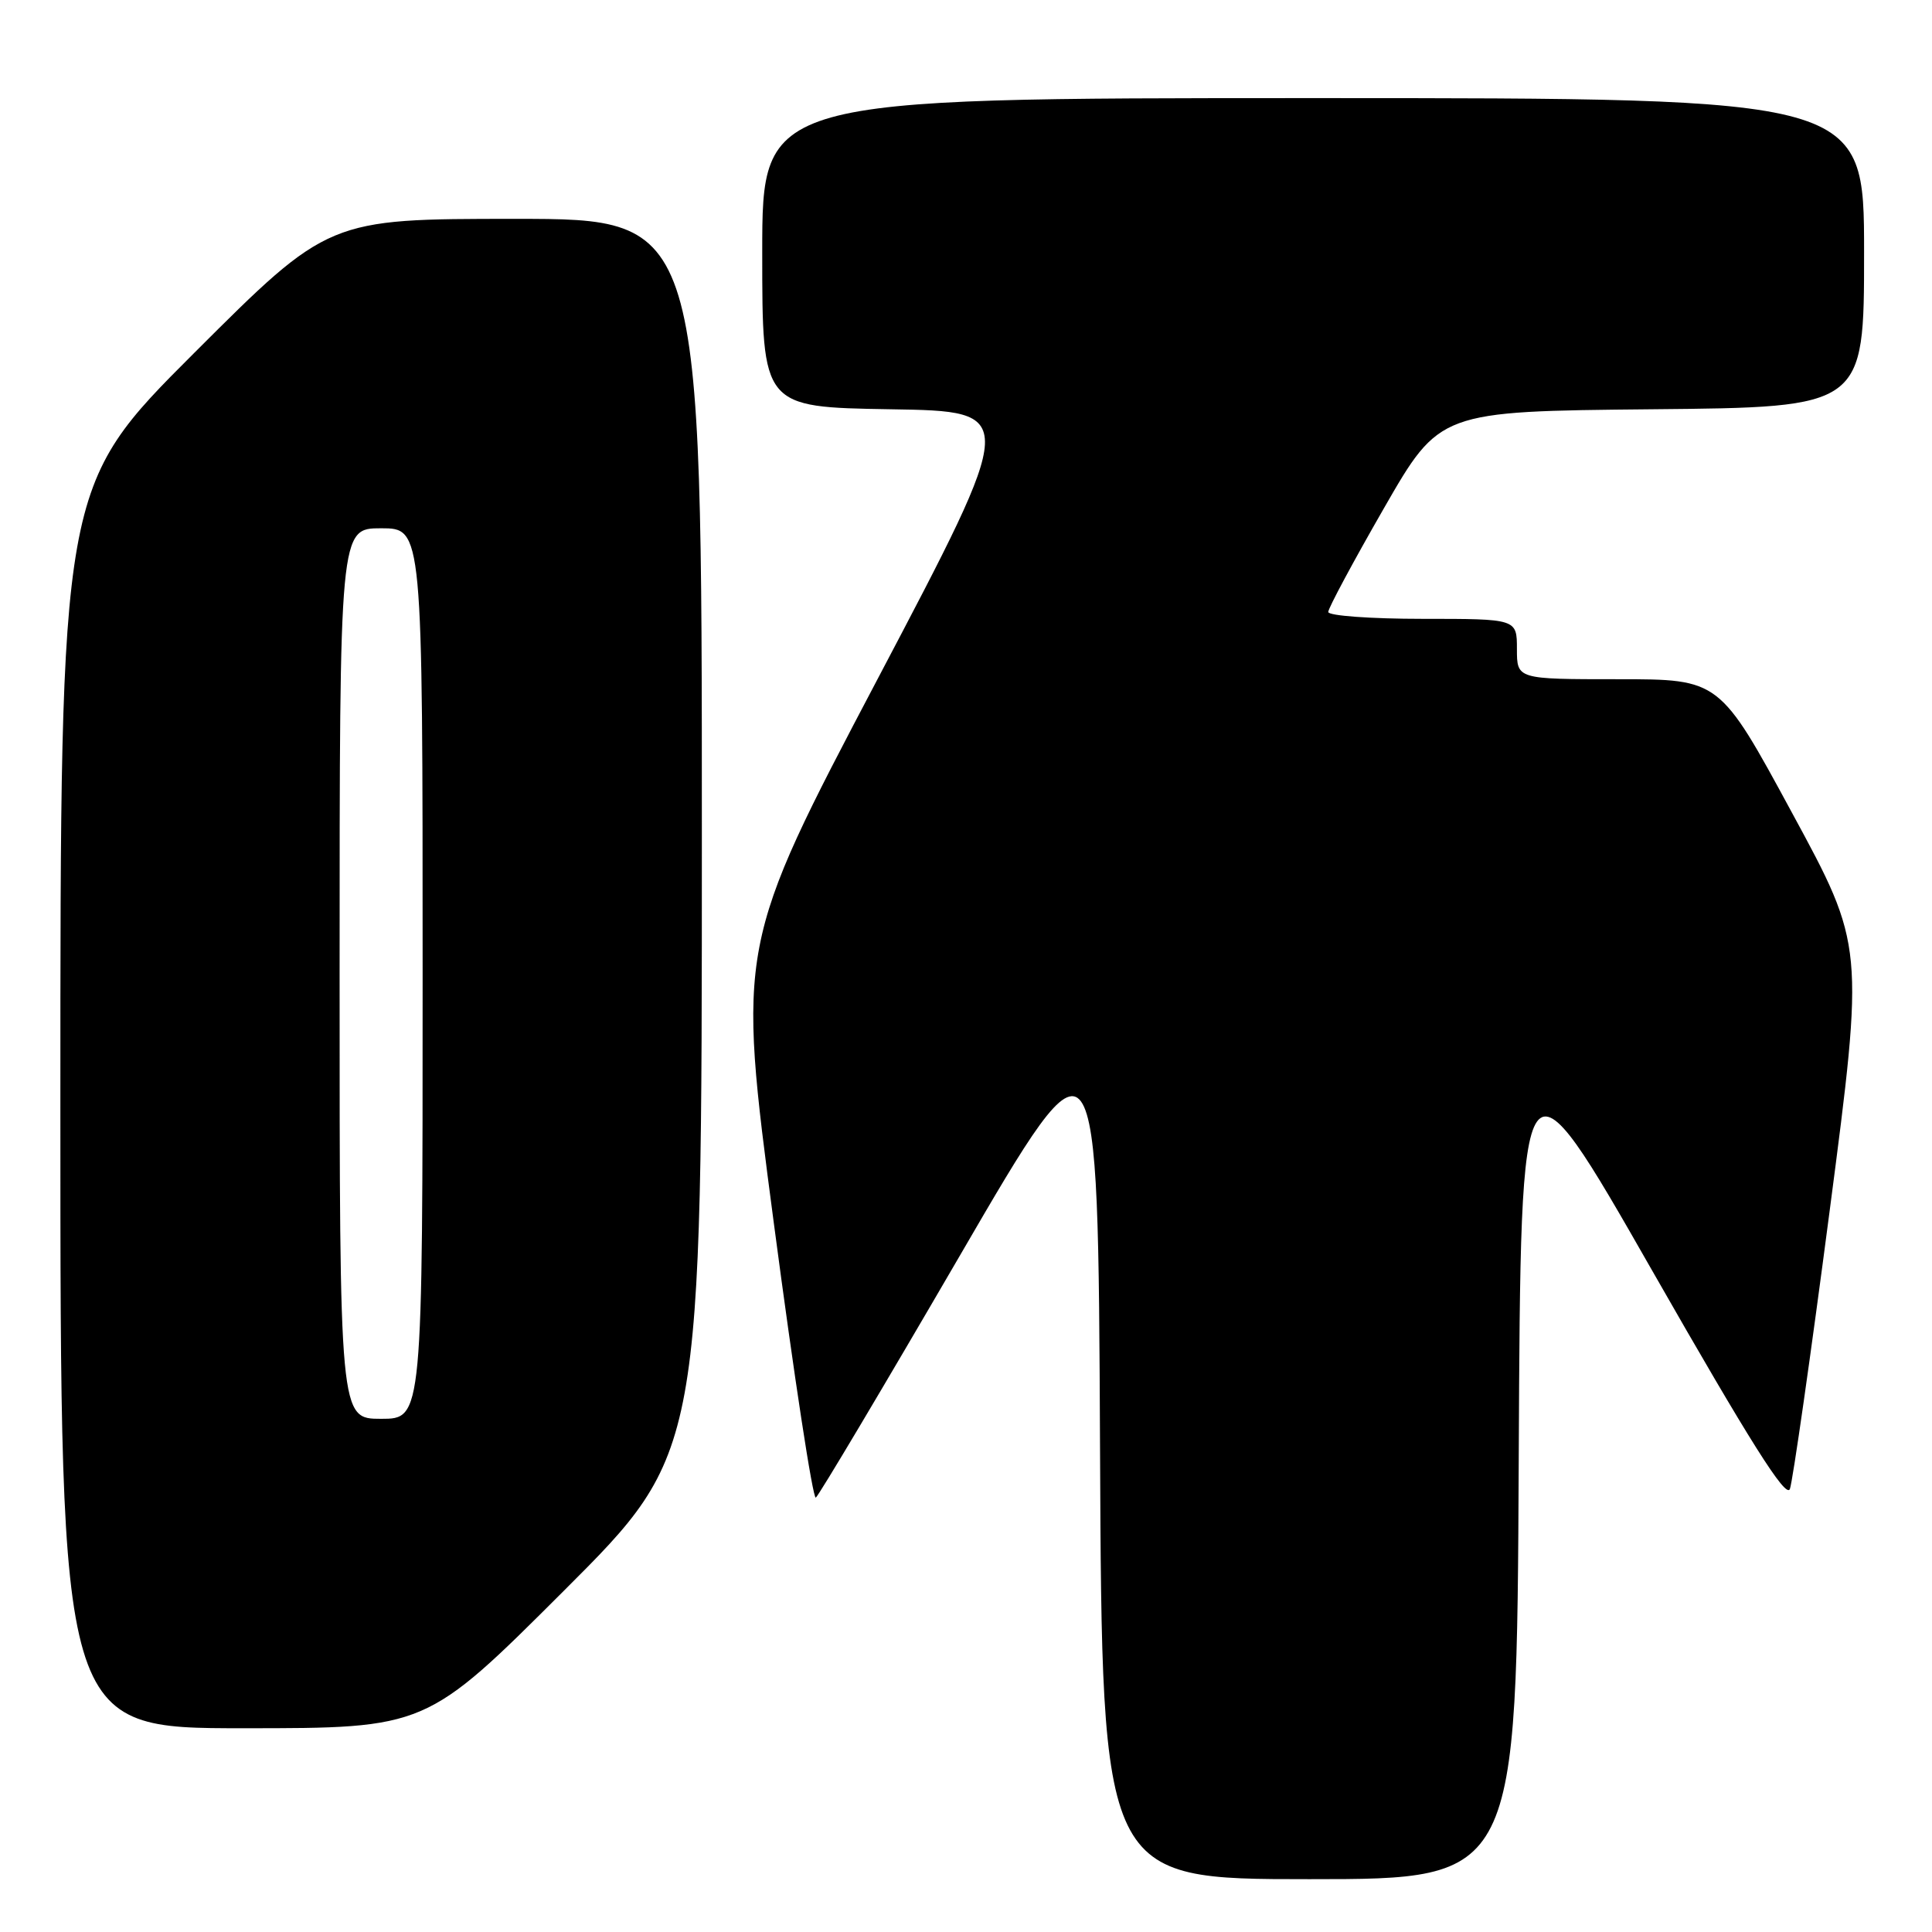 <?xml version="1.0" encoding="UTF-8" standalone="no"?>
<!DOCTYPE svg PUBLIC "-//W3C//DTD SVG 1.1//EN" "http://www.w3.org/Graphics/SVG/1.1/DTD/svg11.dtd" >
<svg xmlns="http://www.w3.org/2000/svg" xmlns:xlink="http://www.w3.org/1999/xlink" version="1.1" viewBox="0 0 256 256">
 <g >
 <path fill="currentColor"
d=" M 201.24 193.43 C 201.50 137.85 201.50 137.85 218.99 168.48 C 231.90 191.08 236.66 198.63 237.17 197.30 C 237.54 196.31 239.92 179.72 242.44 160.43 C 247.03 125.35 247.03 125.35 237.44 107.68 C 227.86 90.00 227.86 90.00 214.43 90.00 C 201.00 90.00 201.00 90.00 201.00 86.00 C 201.00 82.00 201.00 82.00 188.50 82.00 C 181.62 82.00 176.00 81.59 176.00 81.09 C 176.00 80.59 179.32 74.40 183.38 67.34 C 190.76 54.50 190.76 54.50 218.88 54.23 C 247.00 53.97 247.00 53.97 247.00 33.48 C 247.00 13.00 247.00 13.00 174.00 13.00 C 101.00 13.00 101.00 13.00 101.00 33.48 C 101.00 53.95 101.00 53.95 117.98 54.23 C 134.96 54.50 134.96 54.50 116.32 89.91 C 97.68 125.32 97.68 125.32 102.54 162.10 C 105.21 182.32 107.71 198.68 108.10 198.44 C 108.48 198.20 117.05 183.80 127.15 166.44 C 145.50 134.87 145.50 134.87 145.76 191.93 C 146.02 249.00 146.02 249.00 173.50 249.00 C 200.98 249.00 200.98 249.00 201.24 193.43 Z  M 74.74 210.76 C 93.00 192.52 93.00 192.52 93.00 110.76 C 93.00 29.00 93.00 29.00 68.26 29.00 C 43.52 29.00 43.52 29.00 25.76 46.74 C 8.00 64.48 8.00 64.48 8.00 146.74 C 8.00 229.00 8.00 229.00 32.24 229.00 C 56.48 229.00 56.48 229.00 74.74 210.76 Z  M 45.00 129.00 C 45.00 70.00 45.00 70.00 50.50 70.00 C 56.00 70.00 56.00 70.00 56.00 129.00 C 56.00 188.00 56.00 188.00 50.50 188.00 C 45.00 188.00 45.00 188.00 45.00 129.00 Z "/>
</g>
</svg>